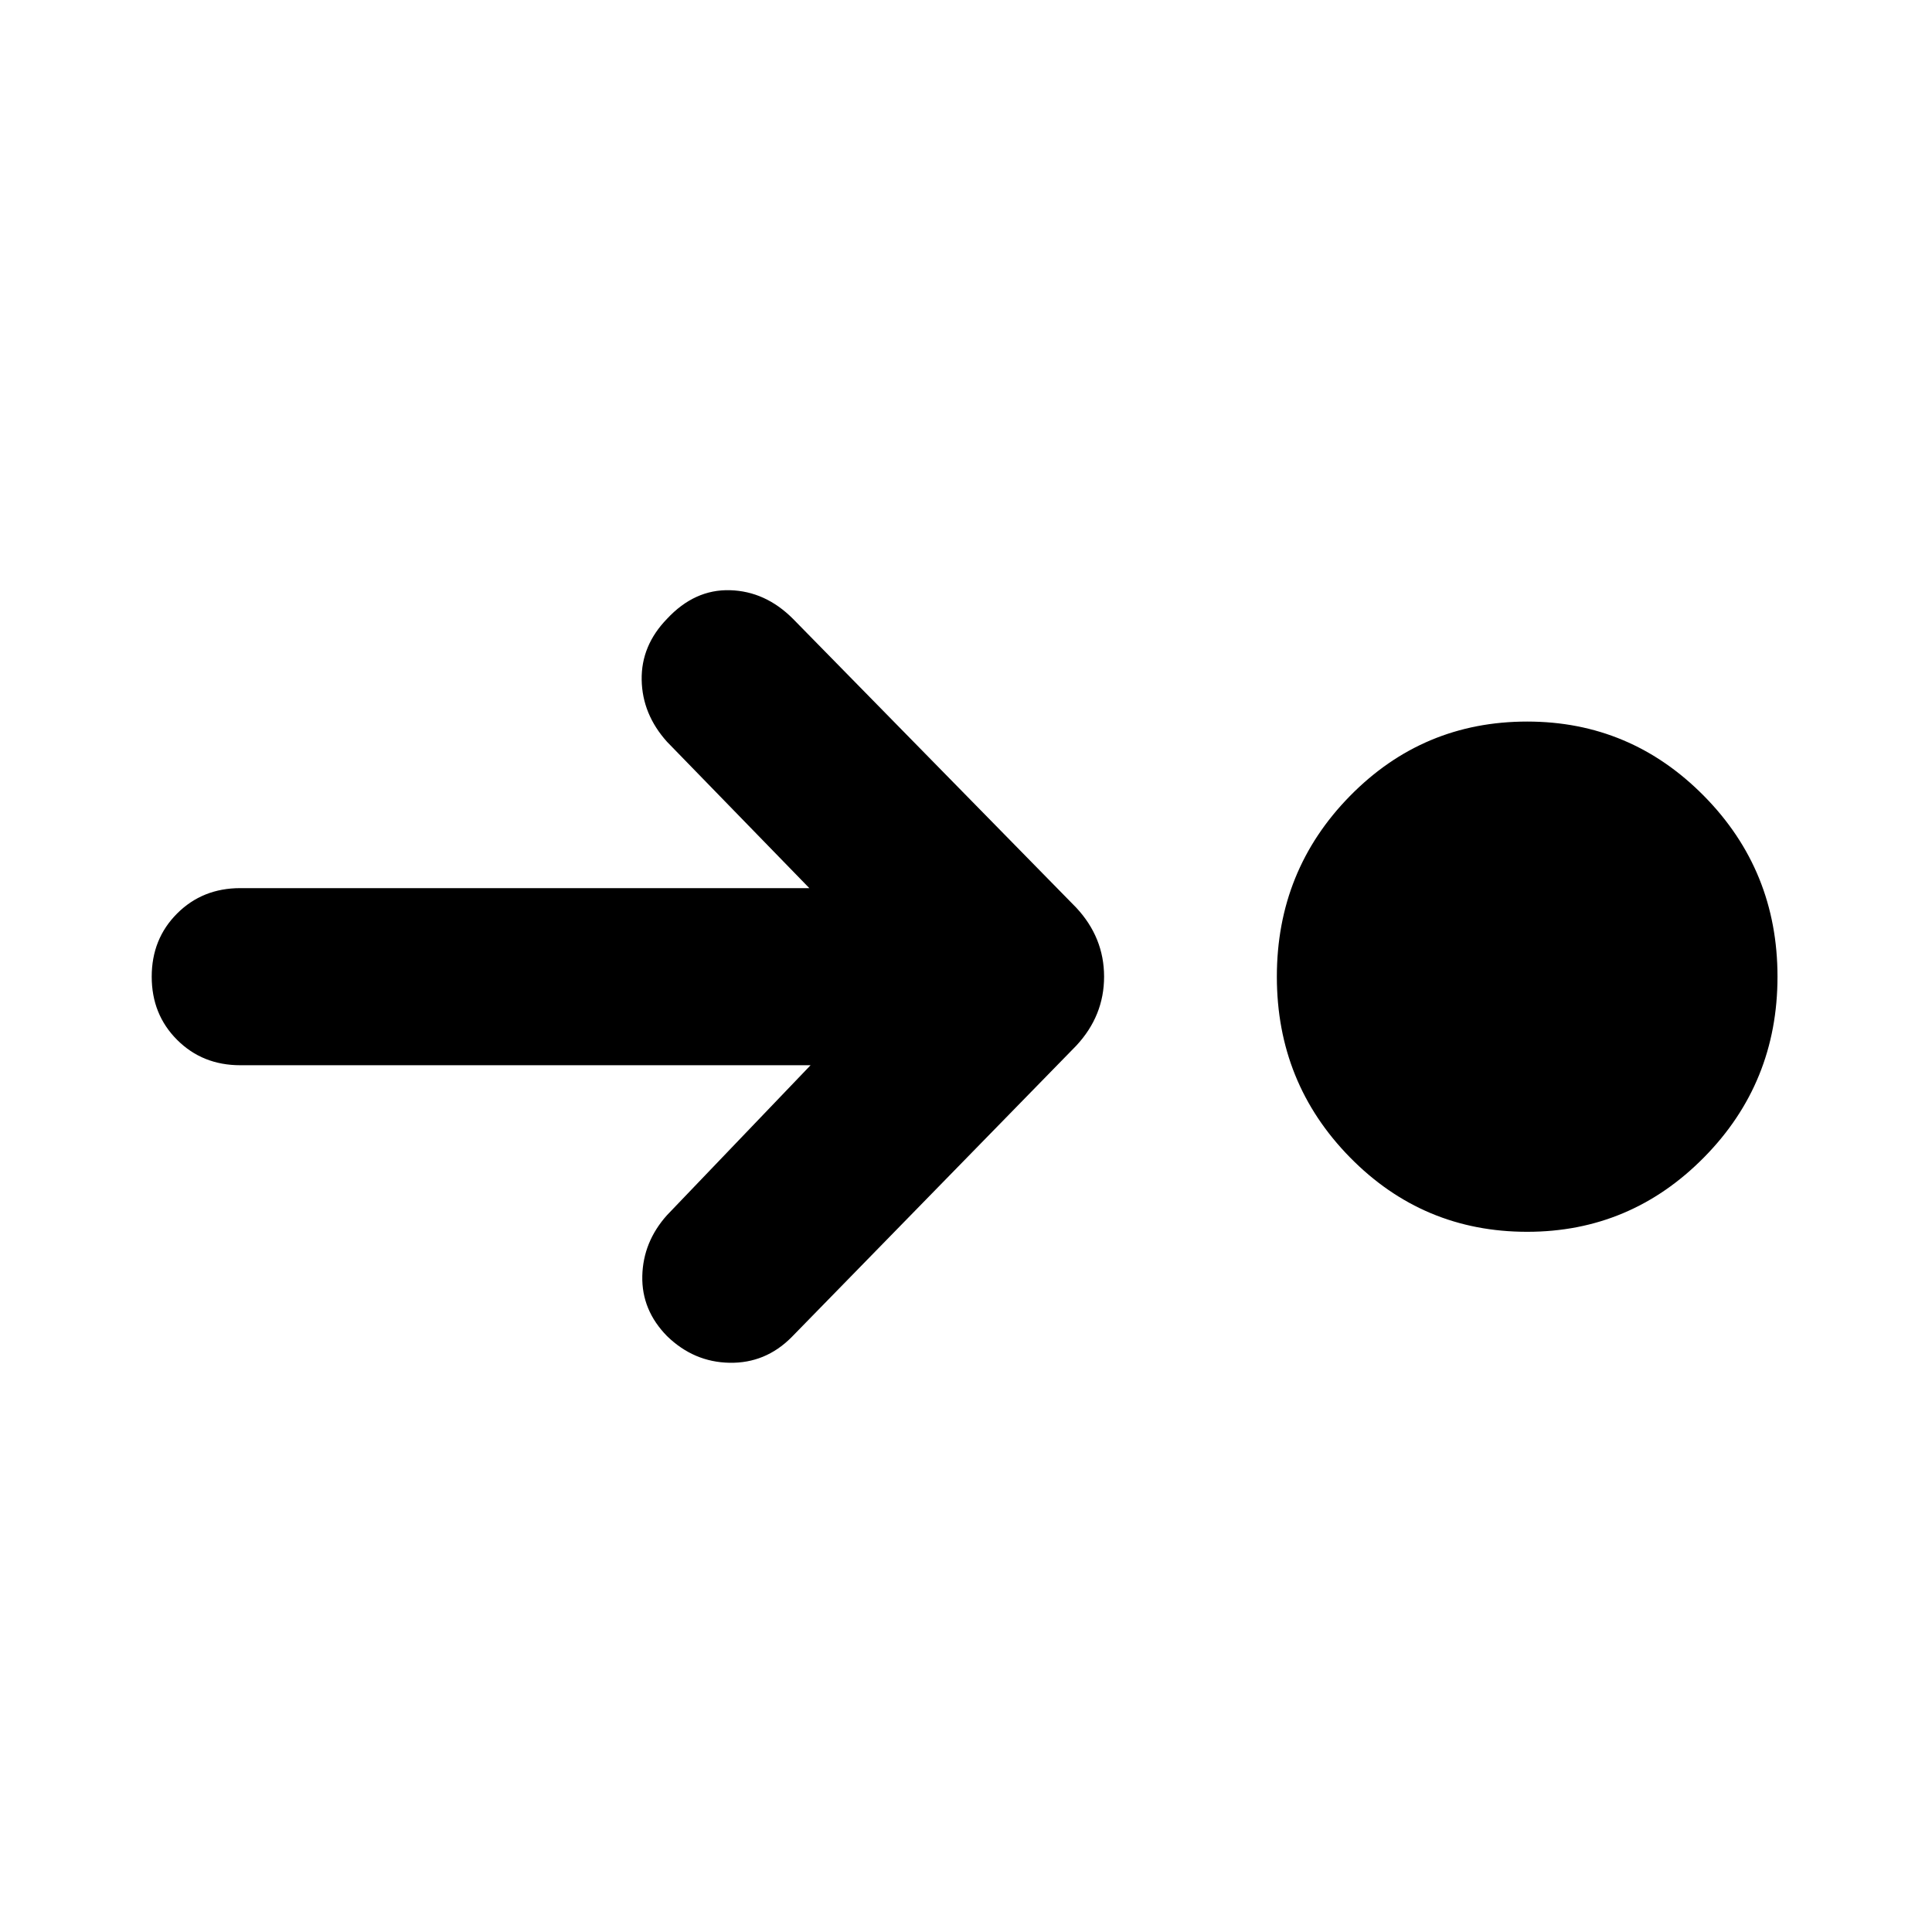 <svg xmlns="http://www.w3.org/2000/svg" height="24" viewBox="0 96 960 960" width="24"><path d="M758.846 708.077q-51.769 0-88.077-37-36.307-37-36.307-89.769 0-52.769 36.307-89.769 36.308-36.999 88.077-36.999 51.384 0 87.884 36.999 36.5 37 36.5 89.769 0 52.769-36.5 89.769-36.5 37-87.884 37Zm-356.075-82.77H119.385q-18.769 0-31.384-12.615-12.615-12.615-12.615-31.384T88 549.924q12.615-12.615 31.384-12.615h282.771l-70.693-72.694q-12.308-13.692-12.616-30.768-.307-17.077 12.616-30.384 13.692-14.693 31.268-14.193 17.577.5 31.269 14.193l140.769 143.538q13.846 14.846 13.846 34.307 0 19.462-13.846 34.308L393.231 760.539q-12.923 12.922-30.692 12.615-17.769-.308-31.076-13.231Q318.77 747 319.155 730.039q.385-16.961 12.308-30.269l71.308-74.463Z"/></svg>
